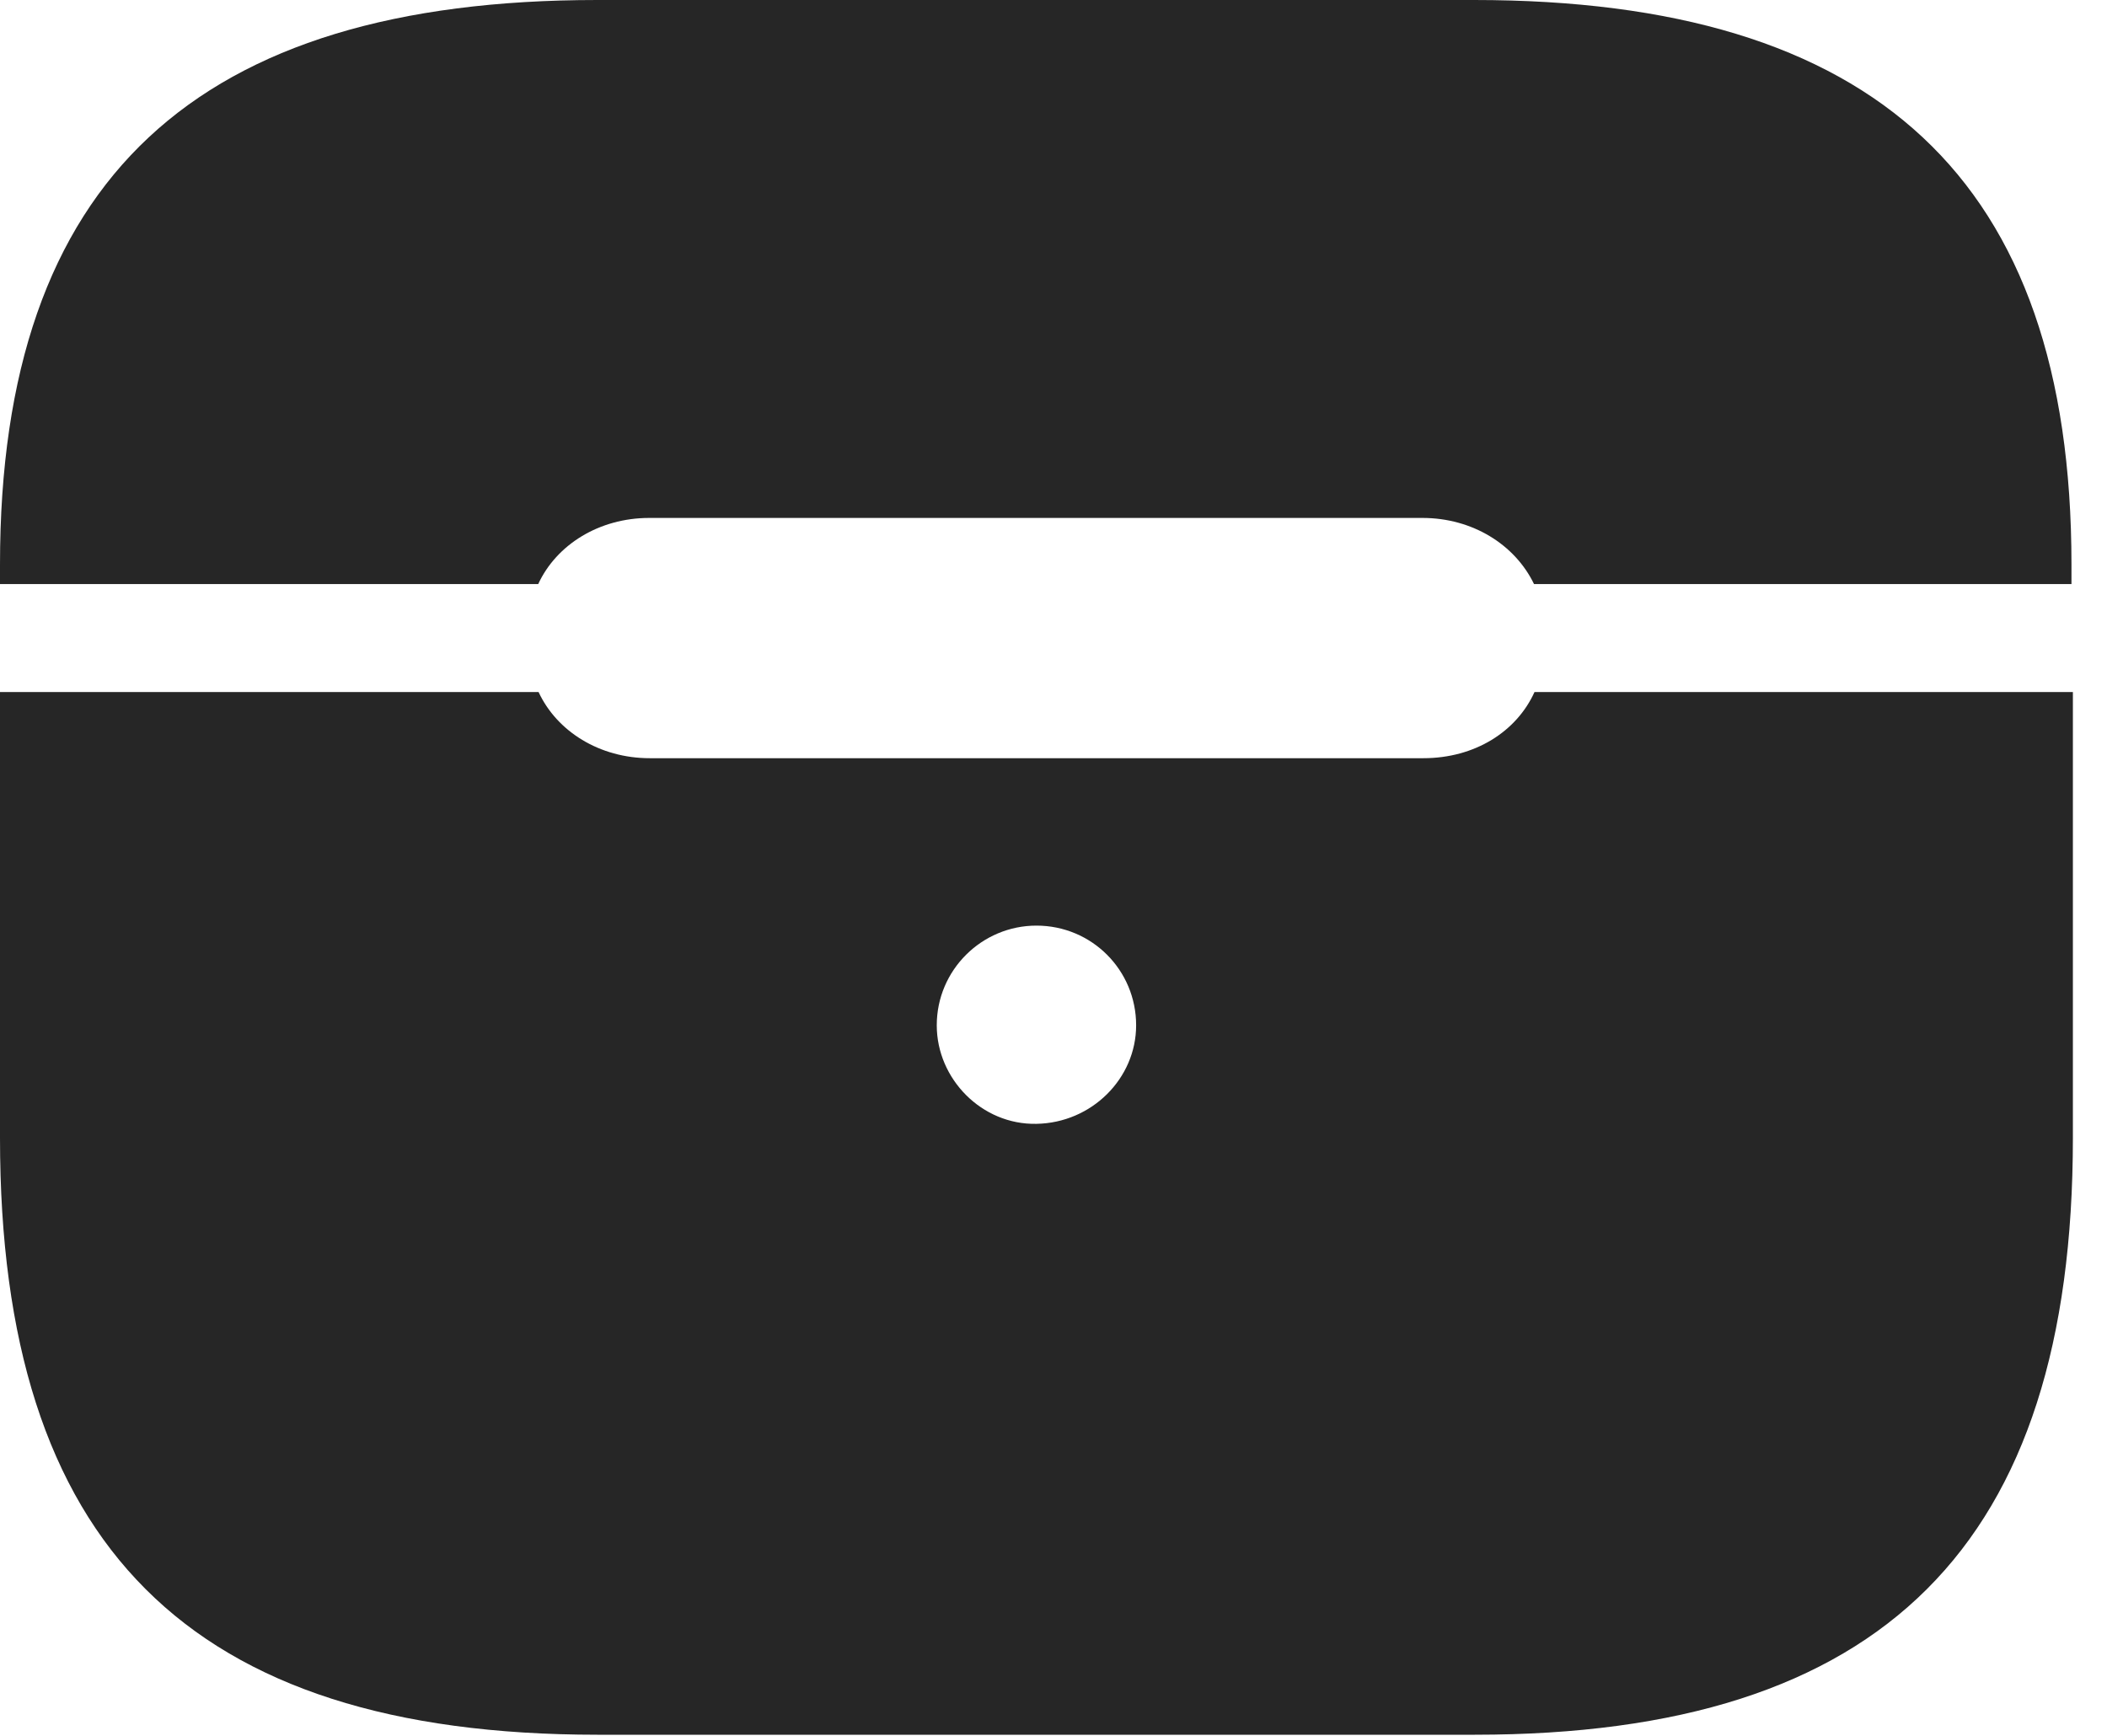 <?xml version="1.0" encoding="UTF-8"?>
<!--Generator: Apple Native CoreSVG 326-->
<!DOCTYPE svg PUBLIC "-//W3C//DTD SVG 1.1//EN" "http://www.w3.org/Graphics/SVG/1.1/DTD/svg11.dtd">
<svg version="1.1" xmlns="http://www.w3.org/2000/svg" xmlns:xlink="http://www.w3.org/1999/xlink"
       viewBox="0 0 22.299 18.37">
       <g>
              <rect height="18.37" opacity="0" width="22.299" x="0" y="0" />
              <path d="M6.321 18.361L15.609 18.361C19.929 18.361 21.938 16.355 21.938 12.044L21.938 7.325L16.24 7.325C16.051 7.742 15.611 8.025 15.064 8.025L6.876 8.025C6.346 8.025 5.894 7.742 5.7 7.325L0 7.325L0 12.044C0 16.355 2.001 18.361 6.321 18.361ZM10.969 11.895C10.391 11.907 9.914 11.42 9.914 10.852C9.914 10.267 10.391 9.797 10.969 9.797C11.554 9.797 12.024 10.267 12.024 10.852C12.024 11.415 11.554 11.885 10.969 11.895ZM0 6.182L5.696 6.182C5.889 5.765 6.341 5.482 6.871 5.482L15.054 5.482C15.584 5.482 16.034 5.765 16.235 6.182L21.923 6.182L21.923 5.974C21.923 1.887 19.834 0 15.602 0L6.321 0C2.089 0 0 1.887 0 5.974Z"
                     fill="currentColor" fill-opacity="0.85" />
       </g>
</svg>